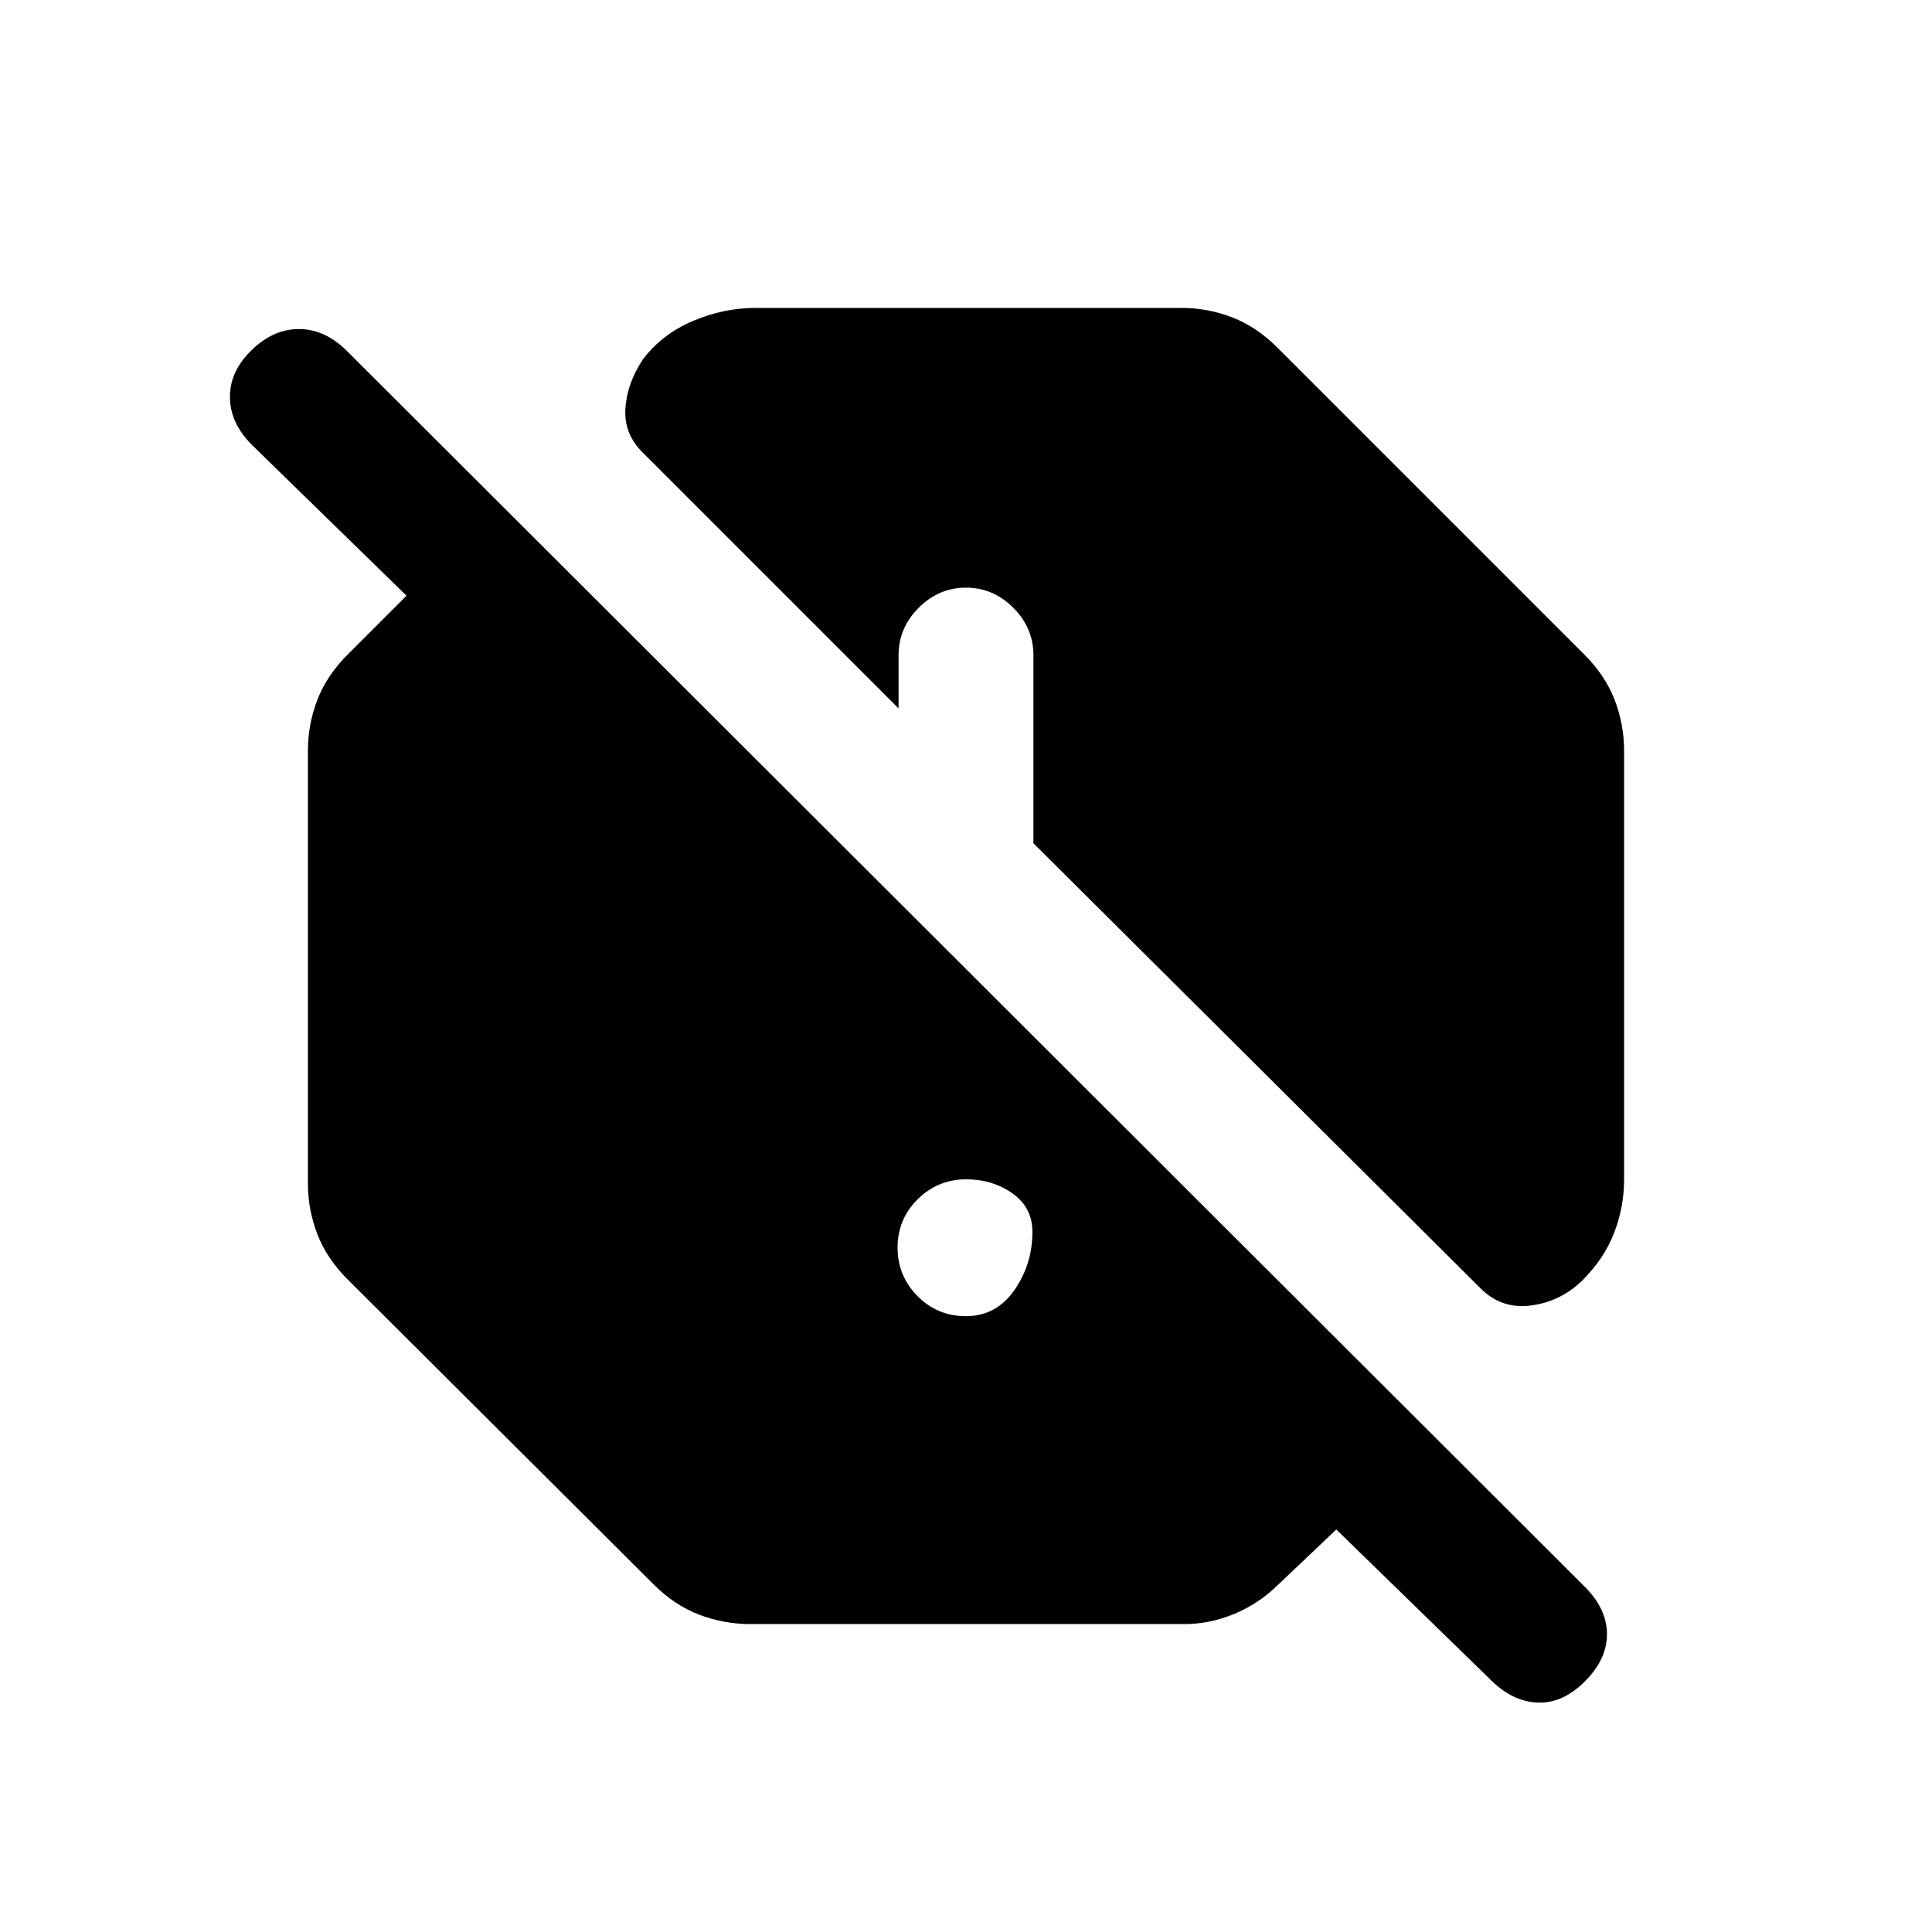 <svg xmlns="http://www.w3.org/2000/svg" height="20" viewBox="0 -960 960 960" width="20"><path d="M373-153q-13.14 0-25.37-4.59-12.22-4.6-22.63-14.91L173-324q-10.52-10.41-15.26-22.63Q153-358.86 153-372v-215q0-13.14 4.74-25.37Q162.48-624.59 173-635l29-29-76.56-74.67q-10.94-10.83-11.19-23.58Q114-775 124.5-785.5q11-11 24-11t24 11l615 614q11 11 11 23.5t-11 23.5q-11 11-23.5 10.5t-23.33-11.33L664-200l-29.5 28q-9.33 9.04-21.41 14.02Q601-153 588.5-153H373Zm106.89-153Q495-306 504-318.89q9-12.9 9-29 0-12.11-9.89-19.11-9.9-7-23-7-14.11 0-24.11 9.89-10 9.9-10 24 0 14.11 9.89 24.11 9.9 10 24 10ZM735-320.5 513.5-541v-93.5q0-13.5-10-23.5T480-668q-13.5 0-23.5 10t-10 23.5v26.5L320-734.5q-10-9.5-9.25-22.25t8.75-24.75q9.5-12.5 24.79-19t31.21-6.5H587q13.14 0 25.37 4.74Q624.59-797.52 635-787l152 152q10.52 10.41 15.26 22.63Q807-600.14 807-587v213q0 13.86-5 26.73-5 12.87-16 23.77-11 10.5-25.75 12.25T735-320.5Z"/></svg>